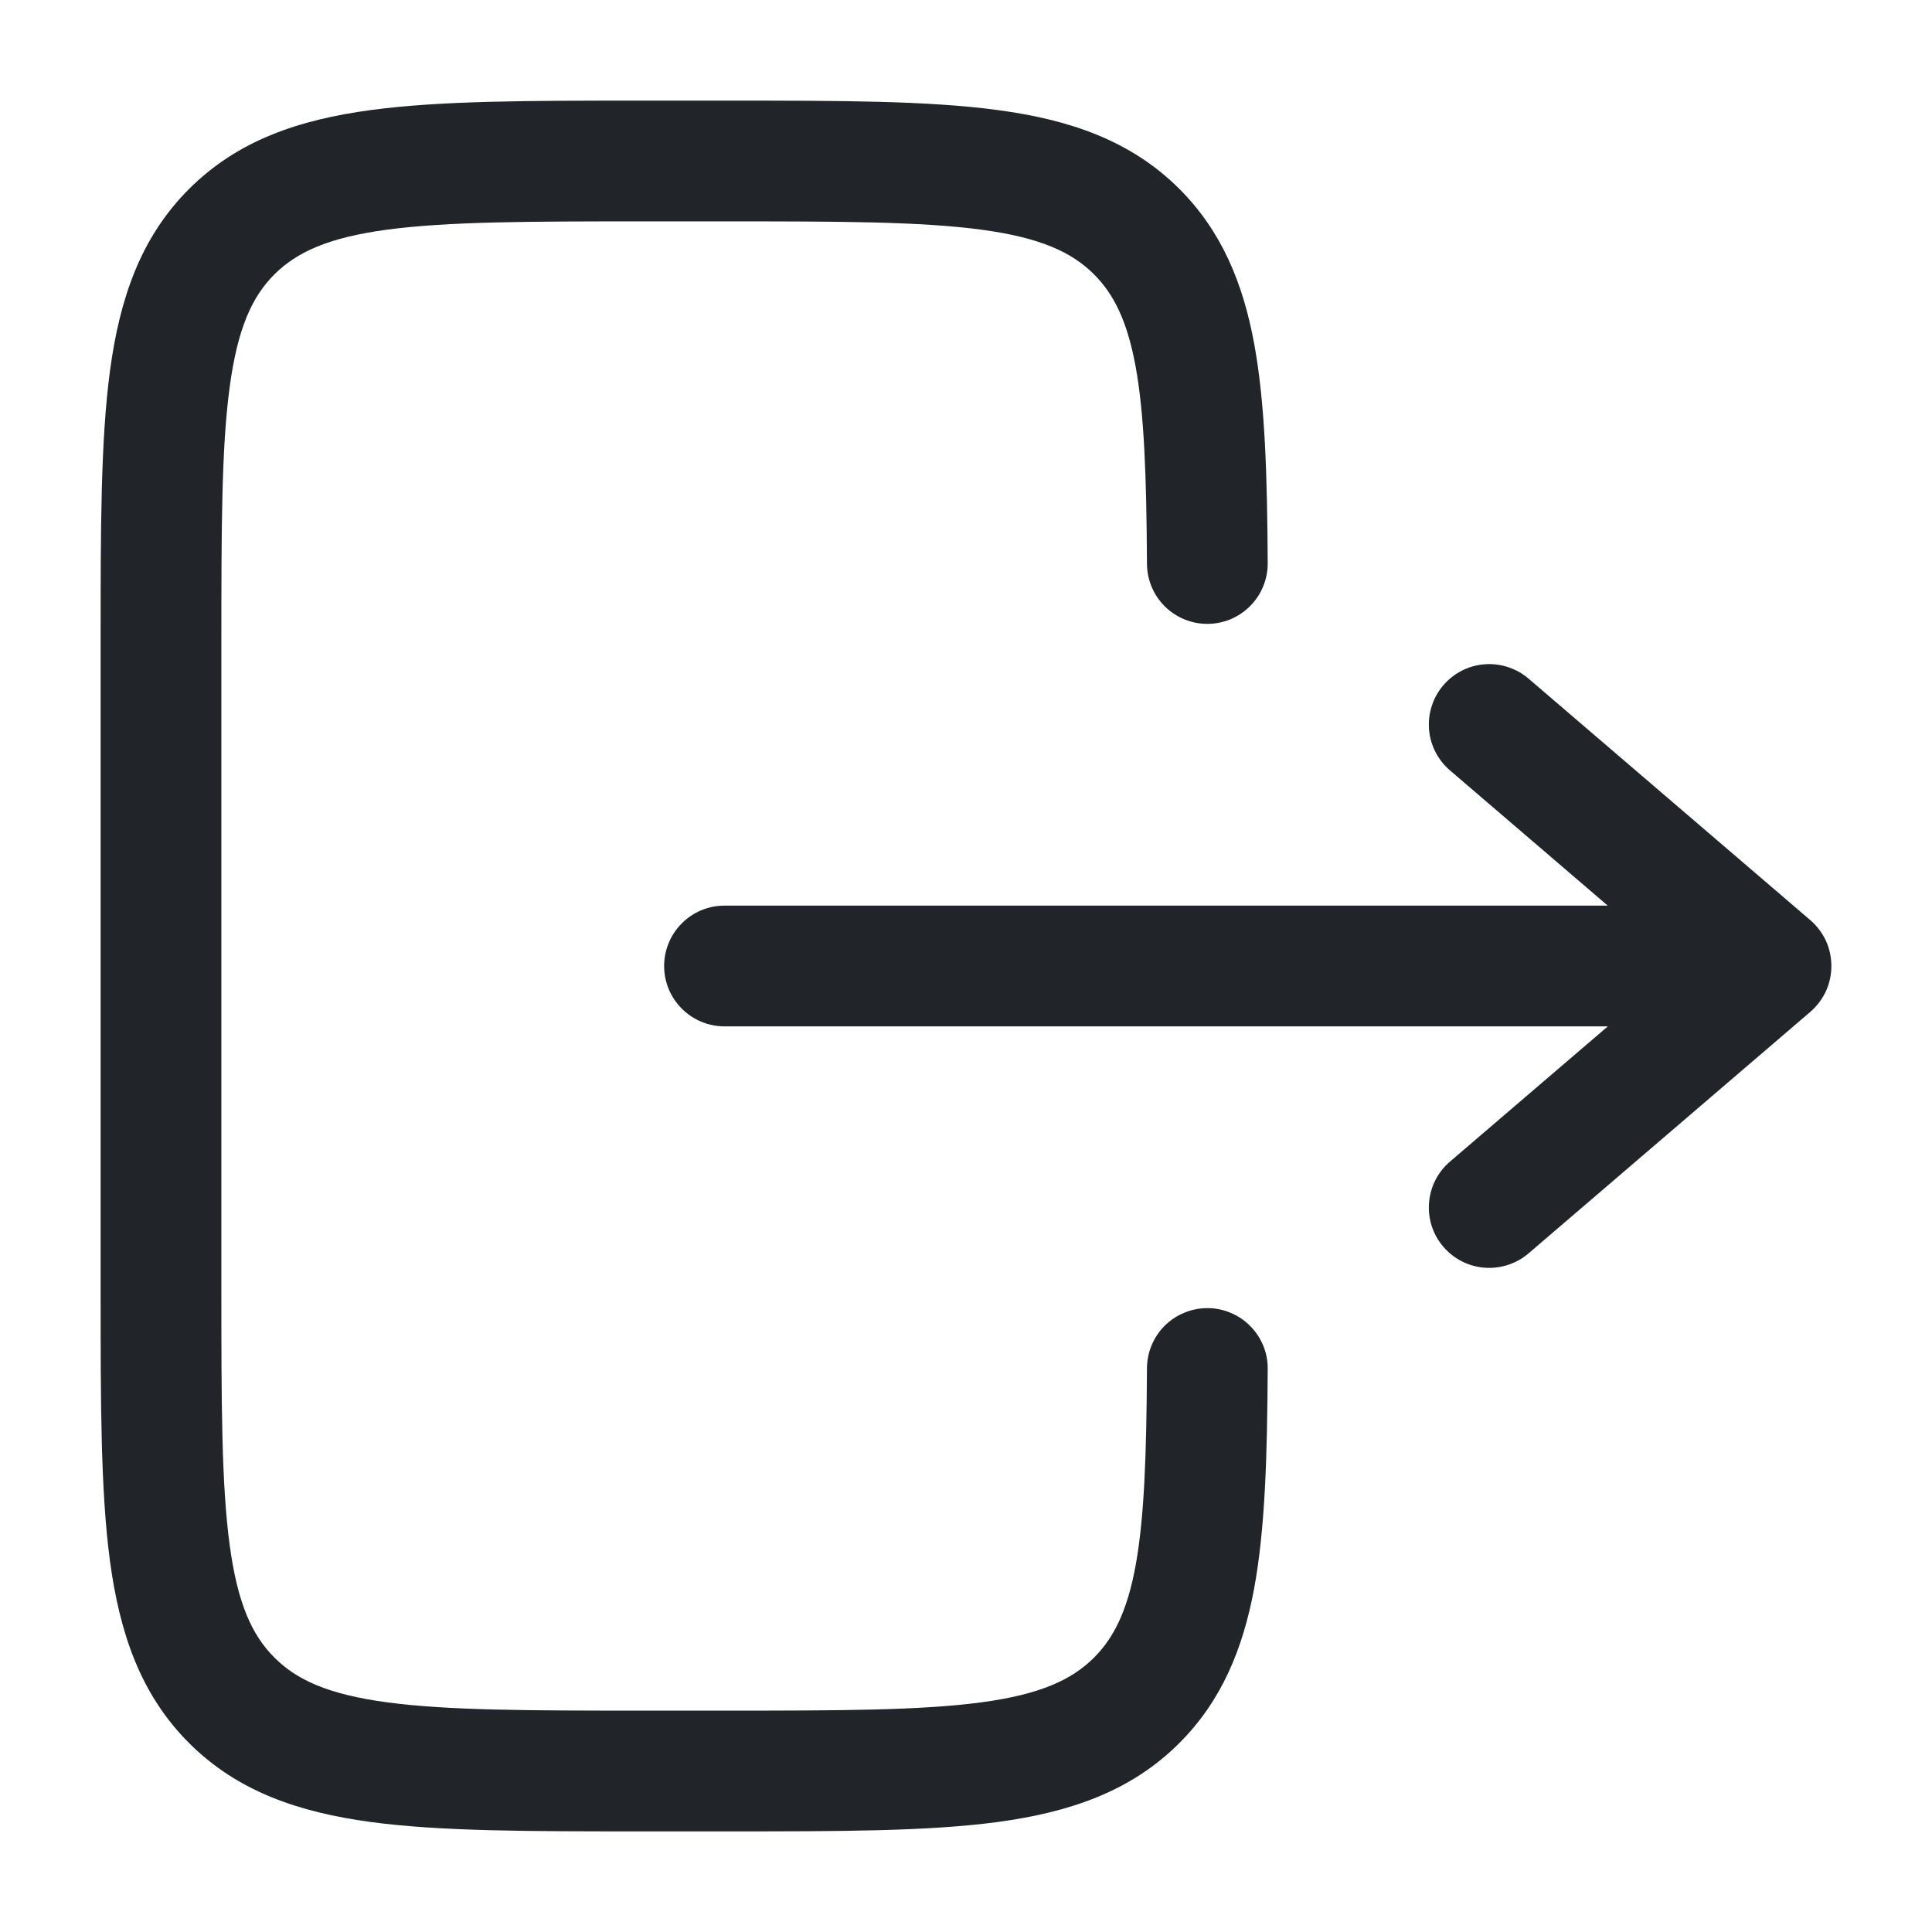<svg width="24" height="24" viewBox="0 0 24 24" fill="none" xmlns="http://www.w3.org/2000/svg">
<path d="M9.055 1.25C10.422 1.25 11.525 1.25 12.392 1.367C13.292 1.487 14.05 1.747 14.652 2.348C15.176 2.873 15.442 3.518 15.581 4.276C15.716 5.013 15.742 5.914 15.748 6.996C15.749 7.195 15.671 7.386 15.531 7.527C15.391 7.669 15.201 7.749 15.002 7.75C14.803 7.751 14.612 7.673 14.47 7.533C14.329 7.393 14.249 7.203 14.248 7.004C14.242 5.911 14.214 5.136 14.106 4.547C14.001 3.981 13.834 3.652 13.591 3.409C13.314 3.132 12.925 2.952 12.191 2.853C11.436 2.752 10.435 2.75 9 2.75H8C6.564 2.75 5.563 2.752 4.808 2.853C4.074 2.952 3.686 3.133 3.408 3.409C3.132 3.686 2.952 4.074 2.853 4.809C2.751 5.563 2.75 6.565 2.75 8V16C2.75 17.435 2.751 18.436 2.853 19.192C2.952 19.926 3.132 20.314 3.409 20.591C3.686 20.868 4.074 21.048 4.808 21.147C5.563 21.248 6.564 21.25 8 21.25H9C10.435 21.25 11.436 21.248 12.192 21.147C12.925 21.048 13.314 20.867 13.591 20.591C13.834 20.347 14.001 20.019 14.106 19.453C14.214 18.864 14.242 18.089 14.248 16.996C14.249 16.898 14.268 16.8 14.307 16.709C14.345 16.619 14.4 16.536 14.47 16.467C14.54 16.398 14.623 16.343 14.715 16.306C14.806 16.268 14.903 16.25 15.002 16.25C15.101 16.25 15.198 16.27 15.289 16.309C15.38 16.347 15.462 16.402 15.531 16.473C15.601 16.543 15.655 16.625 15.693 16.717C15.73 16.808 15.749 16.905 15.748 17.004C15.742 18.086 15.716 18.987 15.581 19.724C15.441 20.482 15.176 21.127 14.651 21.652C14.05 22.254 13.291 22.512 12.391 22.634C11.525 22.75 10.422 22.75 9.055 22.75H7.945C6.577 22.75 5.475 22.75 4.608 22.634C3.708 22.512 2.95 22.254 2.348 21.652C1.746 21.05 1.488 20.292 1.366 19.392C1.25 18.525 1.25 17.422 1.25 16.055V7.945C1.25 6.578 1.25 5.475 1.366 4.608C1.487 3.708 1.746 2.95 2.348 2.348C2.95 1.746 3.708 1.488 4.608 1.367C5.475 1.25 6.578 1.25 7.945 1.25H9.055Z" fill="#212529"/>
<path d="M9 11.25C8.801 11.25 8.61 11.329 8.47 11.47C8.329 11.61 8.25 11.801 8.25 12C8.25 12.199 8.329 12.39 8.47 12.53C8.61 12.671 8.801 12.75 9 12.75H19.973L18.012 14.43C17.861 14.559 17.767 14.743 17.752 14.942C17.736 15.14 17.8 15.337 17.93 15.488C18.059 15.639 18.244 15.733 18.442 15.748C18.64 15.763 18.837 15.699 18.988 15.57L22.488 12.57C22.57 12.499 22.636 12.412 22.682 12.314C22.727 12.215 22.75 12.108 22.75 12C22.75 11.892 22.727 11.784 22.682 11.686C22.636 11.588 22.57 11.5 22.488 11.43L18.988 8.43C18.913 8.366 18.826 8.317 18.733 8.287C18.639 8.256 18.54 8.244 18.442 8.252C18.344 8.259 18.248 8.286 18.16 8.331C18.072 8.376 17.994 8.437 17.93 8.512C17.866 8.587 17.817 8.673 17.787 8.767C17.756 8.861 17.744 8.96 17.752 9.058C17.759 9.156 17.786 9.252 17.831 9.34C17.876 9.428 17.937 9.506 18.012 9.57L19.972 11.25H9Z" fill="#212529"/>
</svg>
